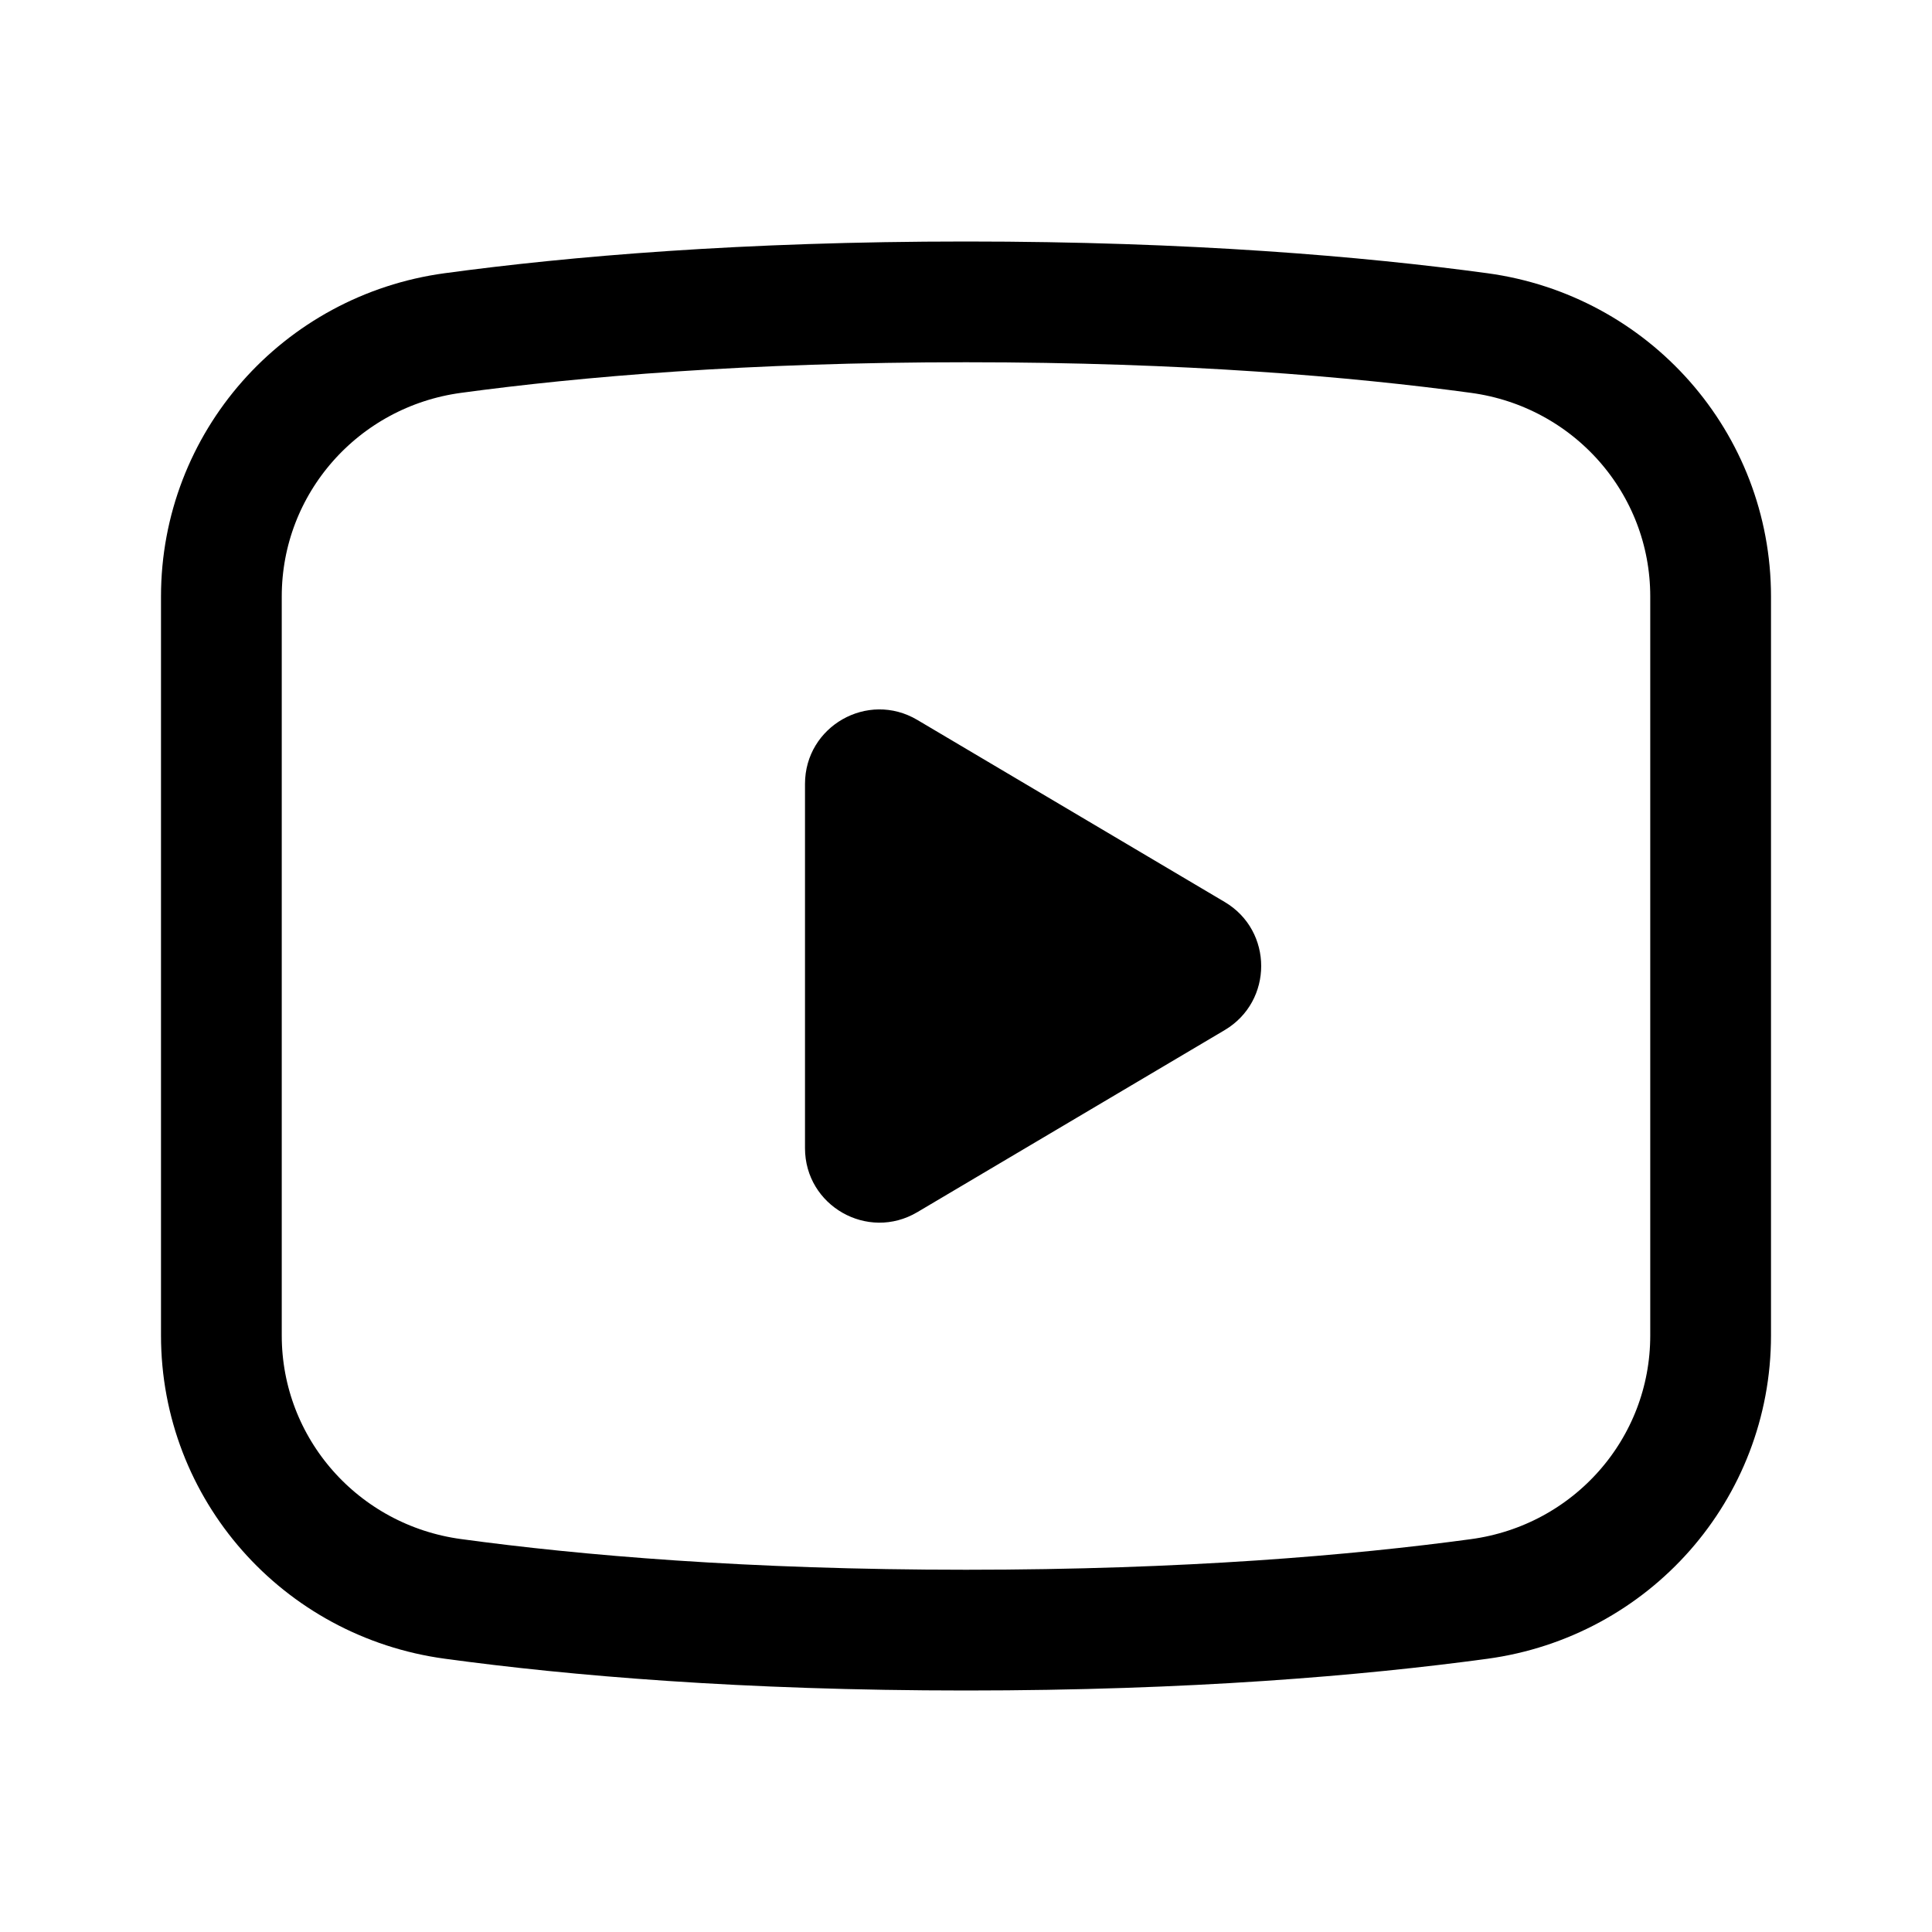 <?xml version="1.0" encoding="iso-8859-1"?>
<!-- Generator: Adobe Illustrator 28.4.1, SVG Export Plug-In . SVG Version: 6.00 Build 0)  -->
<svg version="1.1" baseProfile="basic" id="Layer_1"
	 xmlns="http://www.w3.org/2000/svg" xmlns:xlink="http://www.w3.org/1999/xlink" x="0px" y="0px" viewBox="0 0 24 24"
	 xml:space="preserve">
<g>
	<g>
		<g id="surface4808_00000063612496920816980770000009803469116742823601_">
			<path style="fill:none;stroke:#000000;stroke-width:1.5;stroke-linecap:round;stroke-linejoin:round;stroke-miterlimit:10;" d="
				M12,3.75c-2.747,0-4.863,0.182-6.374,0.387C3.982,4.36,2.75,5.751,2.75,7.41v9.179c0,1.66,1.232,3.05,2.876,3.273
				C7.137,20.068,9.253,20.25,12,20.25c2.747,0,4.863-0.182,6.374-0.387c1.645-0.223,2.876-1.613,2.876-3.273V7.41
				c0-1.66-1.232-3.05-2.876-3.273C16.863,3.932,14.747,3.75,12,3.75z"/>
		</g>
	</g>
</g>
<path d="M15.214,11.205l-3.819-2.262C10.779,8.578,10,9.022,10,9.738v4.525c0,0.716,0.779,1.16,1.395,0.795l3.819-2.262
	C15.818,12.437,15.818,11.563,15.214,11.205z"/>
</svg>